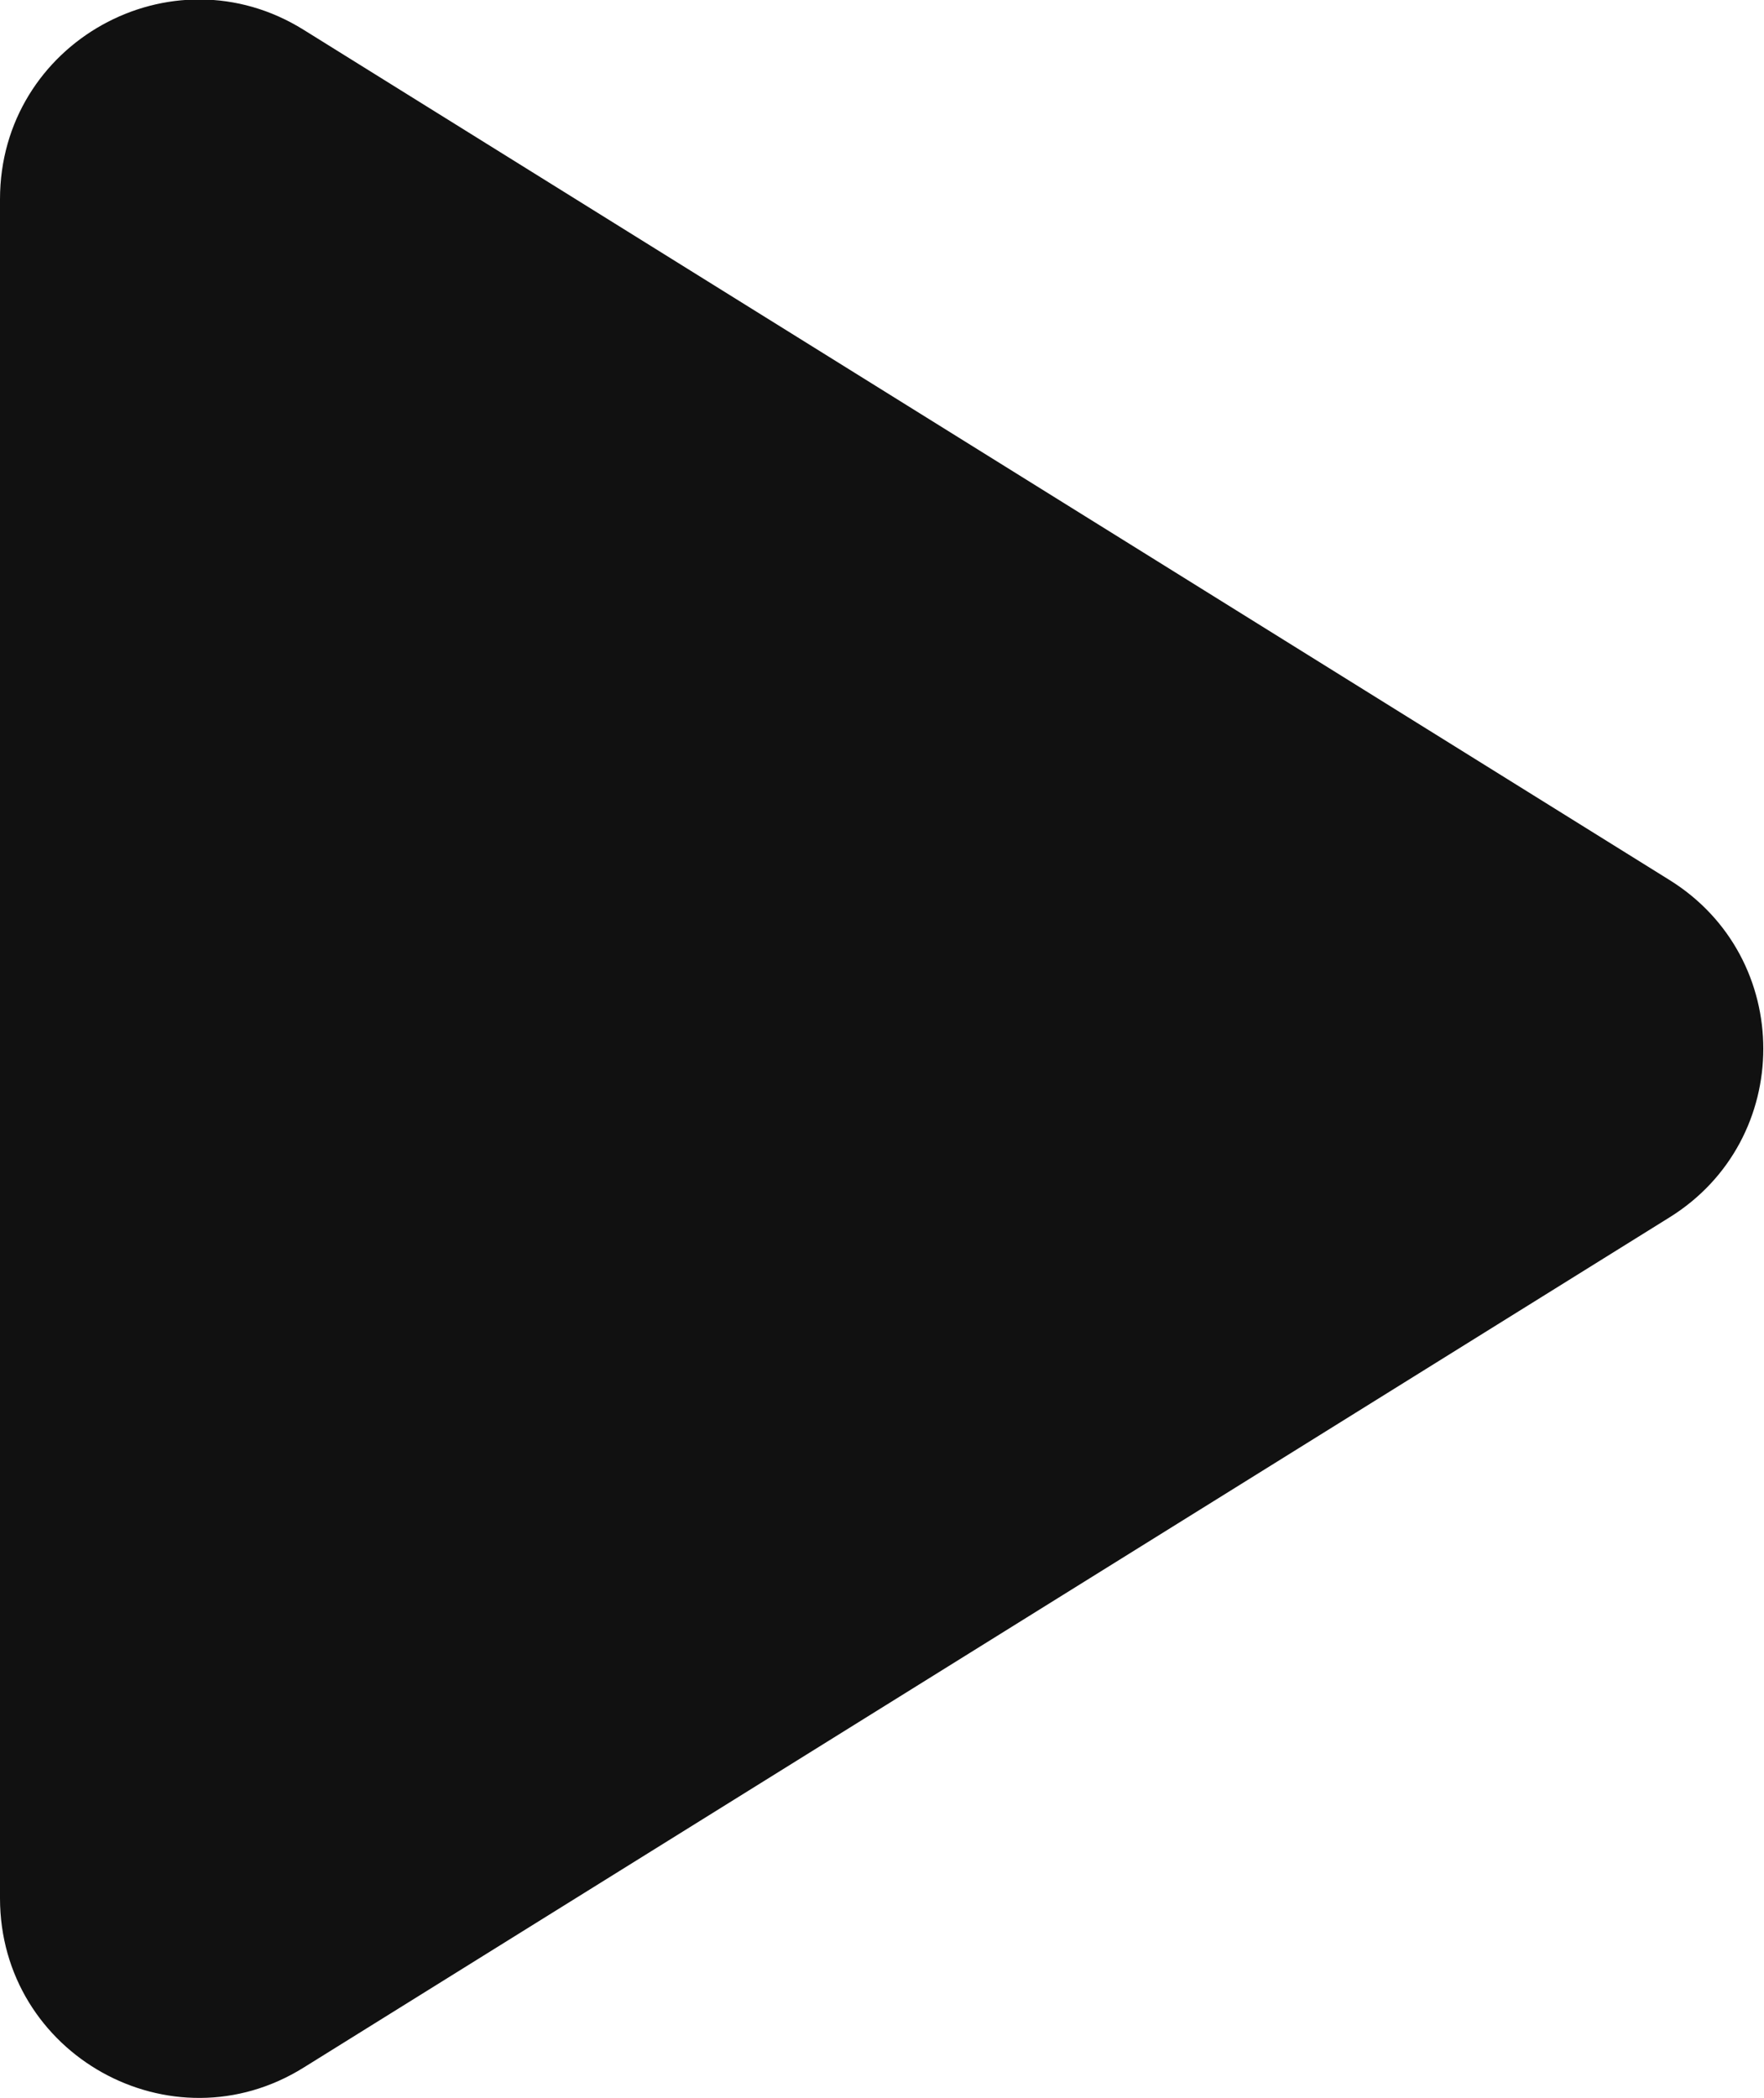 <svg width="17.712" height="21.058" viewBox="0 0 17.712 21.058" fill="none" xmlns="http://www.w3.org/2000/svg" xmlns:xlink="http://www.w3.org/1999/xlink">
	<desc>
			Created with Pixso.
	</desc>
	<defs/>
	<path id="Polygon 1" d="M16.76 8.83L3.05 0.3C1.72 -0.53 0 0.43 0 2L0 19.05C0 20.62 1.72 21.58 3.05 20.75L16.76 12.22C18.02 11.44 18.02 9.61 16.76 8.83Z" fill="#111111" fill-opacity="1" fill-rule="evenodd"/>
</svg>
